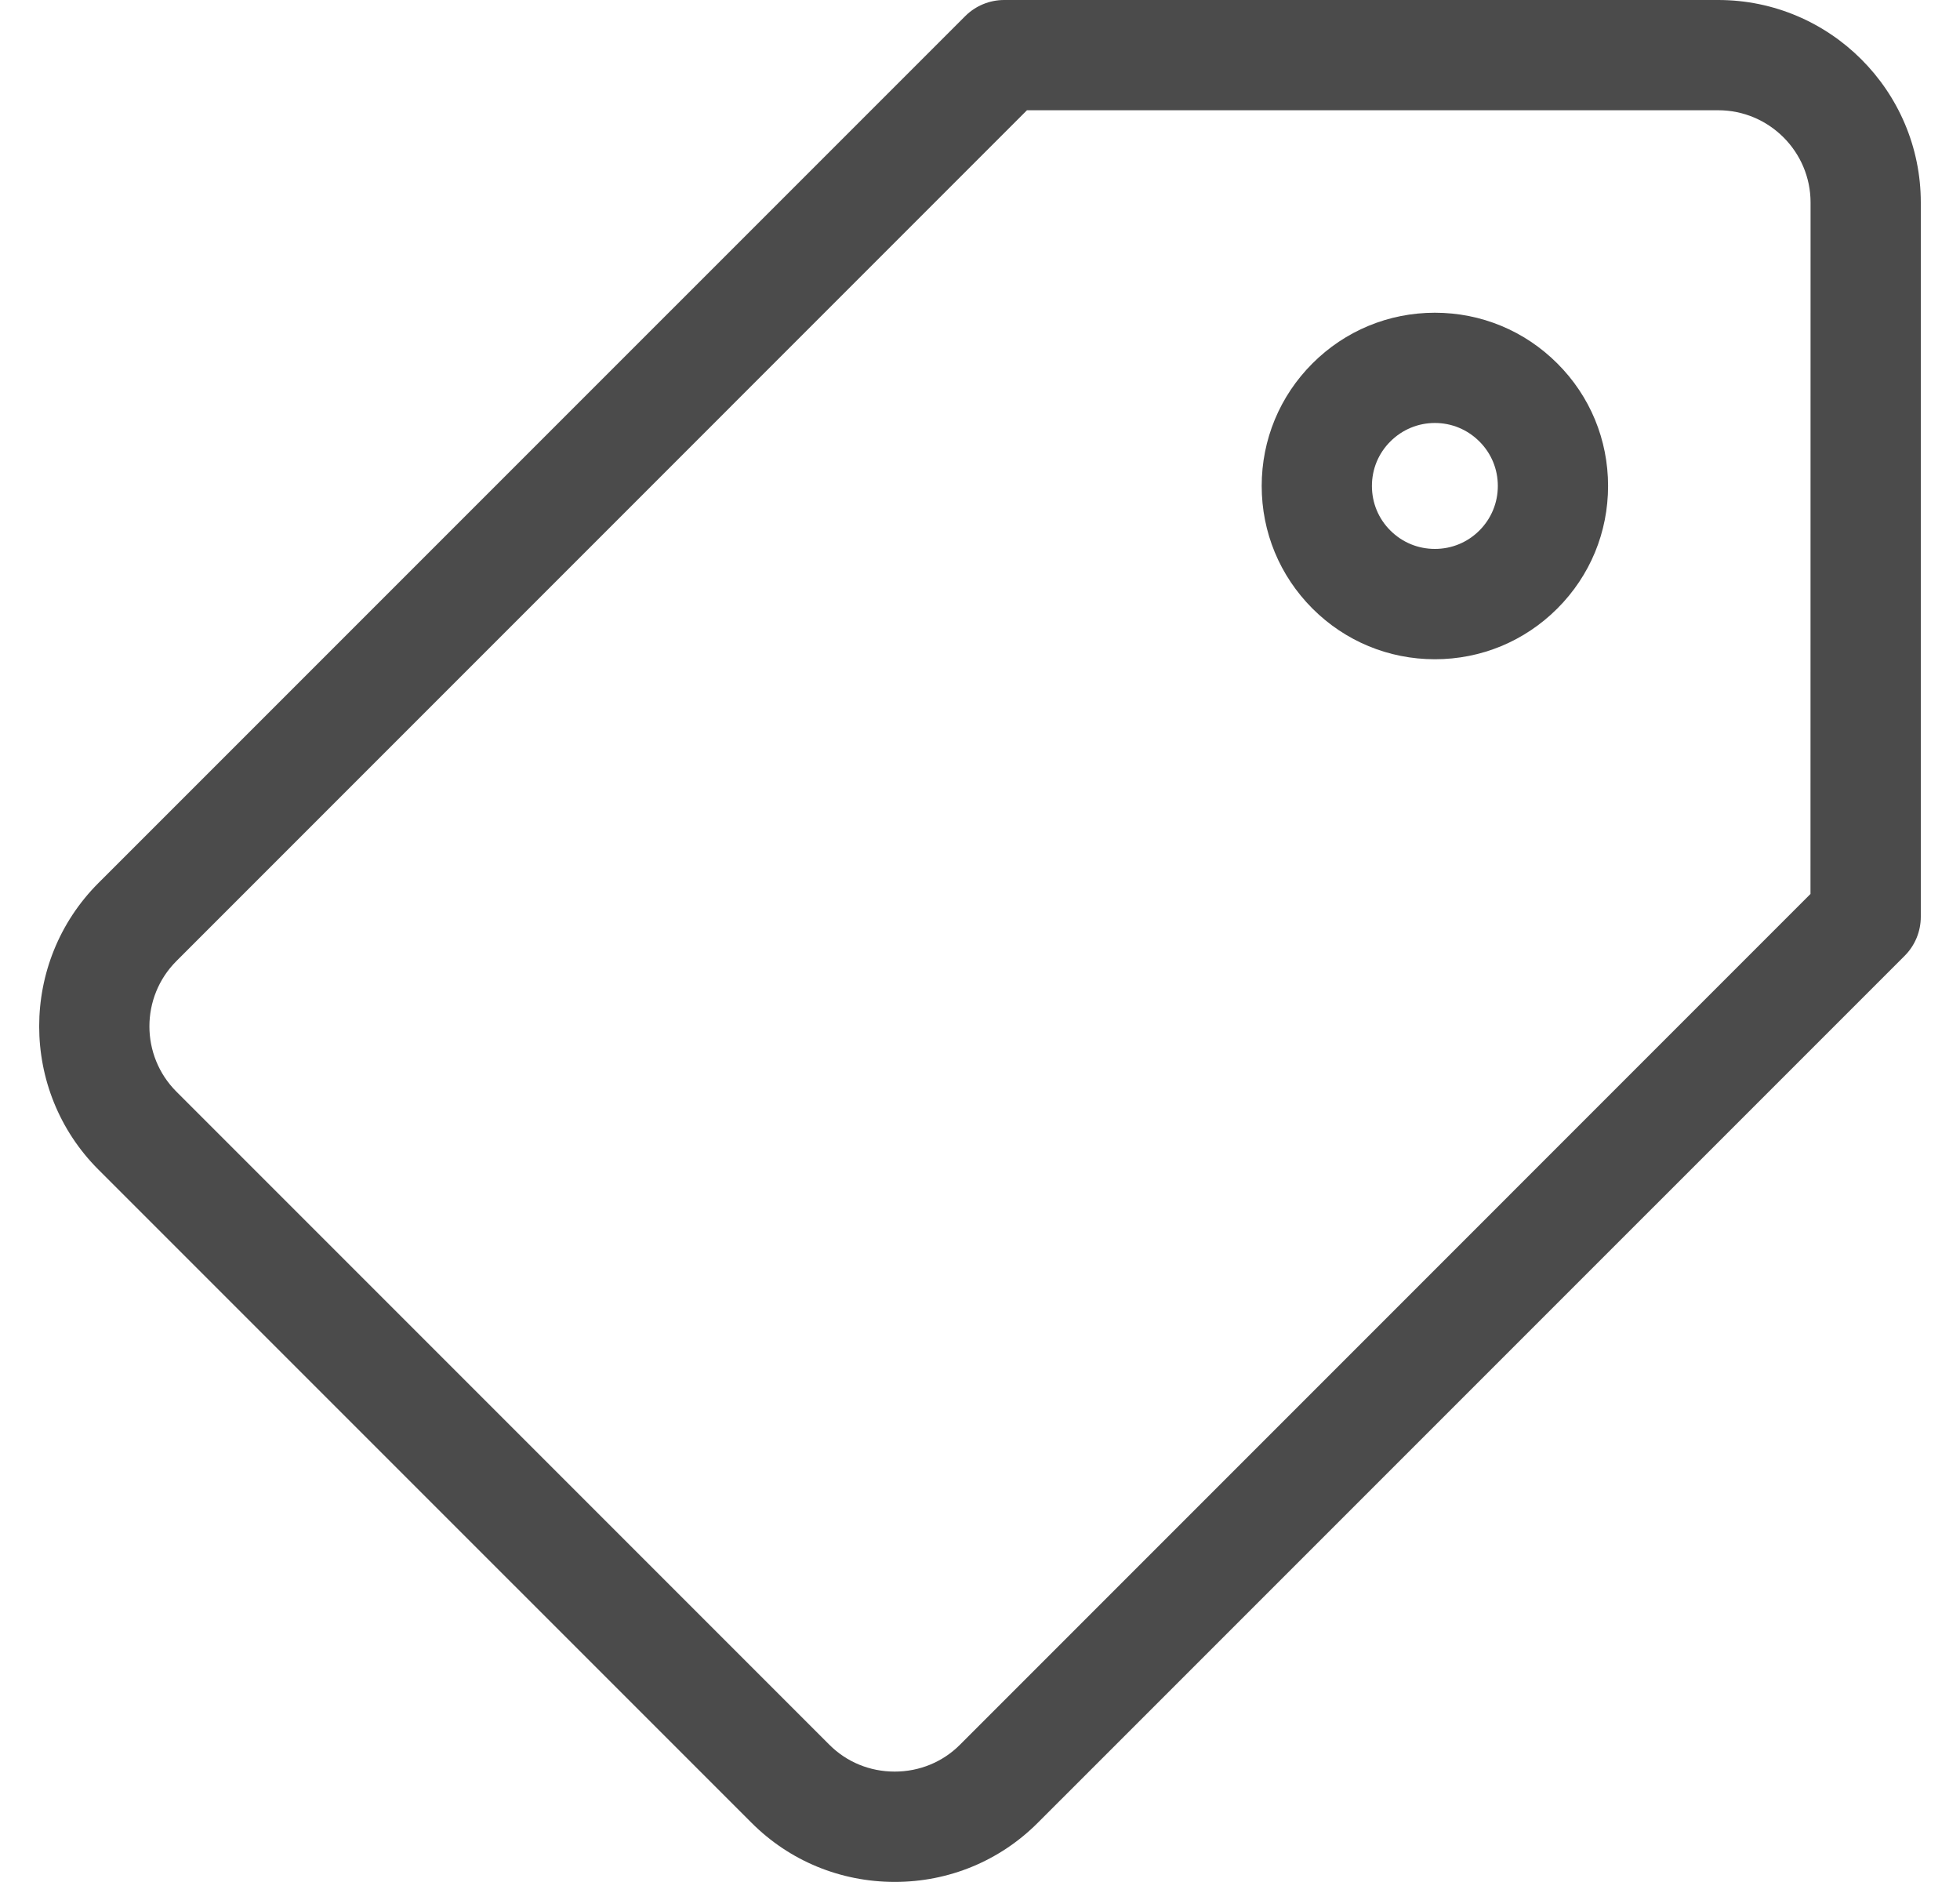 <svg width="25" height="24" viewBox="0 0 25 24" fill="none" xmlns="http://www.w3.org/2000/svg">
<g clip-path="url(#clip0)">
<path d="M21.916 0H12.808C12.622 0 12.443 0.074 12.311 0.206L1.255 11.261C0.248 12.269 0.248 13.908 1.255 14.915L9.585 23.244C10.071 23.731 10.72 23.998 11.411 23.999H11.412C12.103 23.999 12.752 23.731 13.238 23.244L24.294 12.189C24.426 12.057 24.5 11.878 24.5 11.691L24.5 2.583C24.5 1.159 23.341 0 21.916 0ZM23.093 11.4L12.244 22.25C12.023 22.471 11.727 22.592 11.412 22.592C11.095 22.592 10.8 22.471 10.579 22.25L2.25 13.921C1.791 13.462 1.791 12.715 2.25 12.256L13.099 1.406H21.916C22.565 1.406 23.094 1.934 23.094 2.583L23.093 11.4Z" fill="#4B4B4B"/>
<path d="M18.302 3.988C17.712 3.988 17.157 4.218 16.74 4.635C16.323 5.052 16.093 5.607 16.093 6.197C16.093 6.788 16.323 7.342 16.74 7.76C17.157 8.177 17.712 8.407 18.302 8.407C18.892 8.407 19.447 8.177 19.864 7.76C20.282 7.342 20.511 6.788 20.511 6.197C20.511 5.607 20.282 5.052 19.864 4.635C19.447 4.218 18.892 3.988 18.302 3.988ZM18.87 6.765C18.718 6.917 18.517 7 18.302 7C18.087 7 17.886 6.917 17.734 6.765C17.582 6.614 17.499 6.412 17.499 6.197C17.499 5.983 17.582 5.781 17.734 5.63C17.886 5.478 18.088 5.394 18.302 5.394C18.517 5.394 18.718 5.478 18.87 5.63C19.022 5.781 19.105 5.983 19.105 6.197C19.105 6.412 19.021 6.614 18.87 6.765Z" fill="#4B4B4B"/>
</g>
<defs>
<clipPath id="clip0">
<rect width="24" height="24" fill="white" transform="translate(0.5)"/>
</clipPath>
</defs>
</svg>
